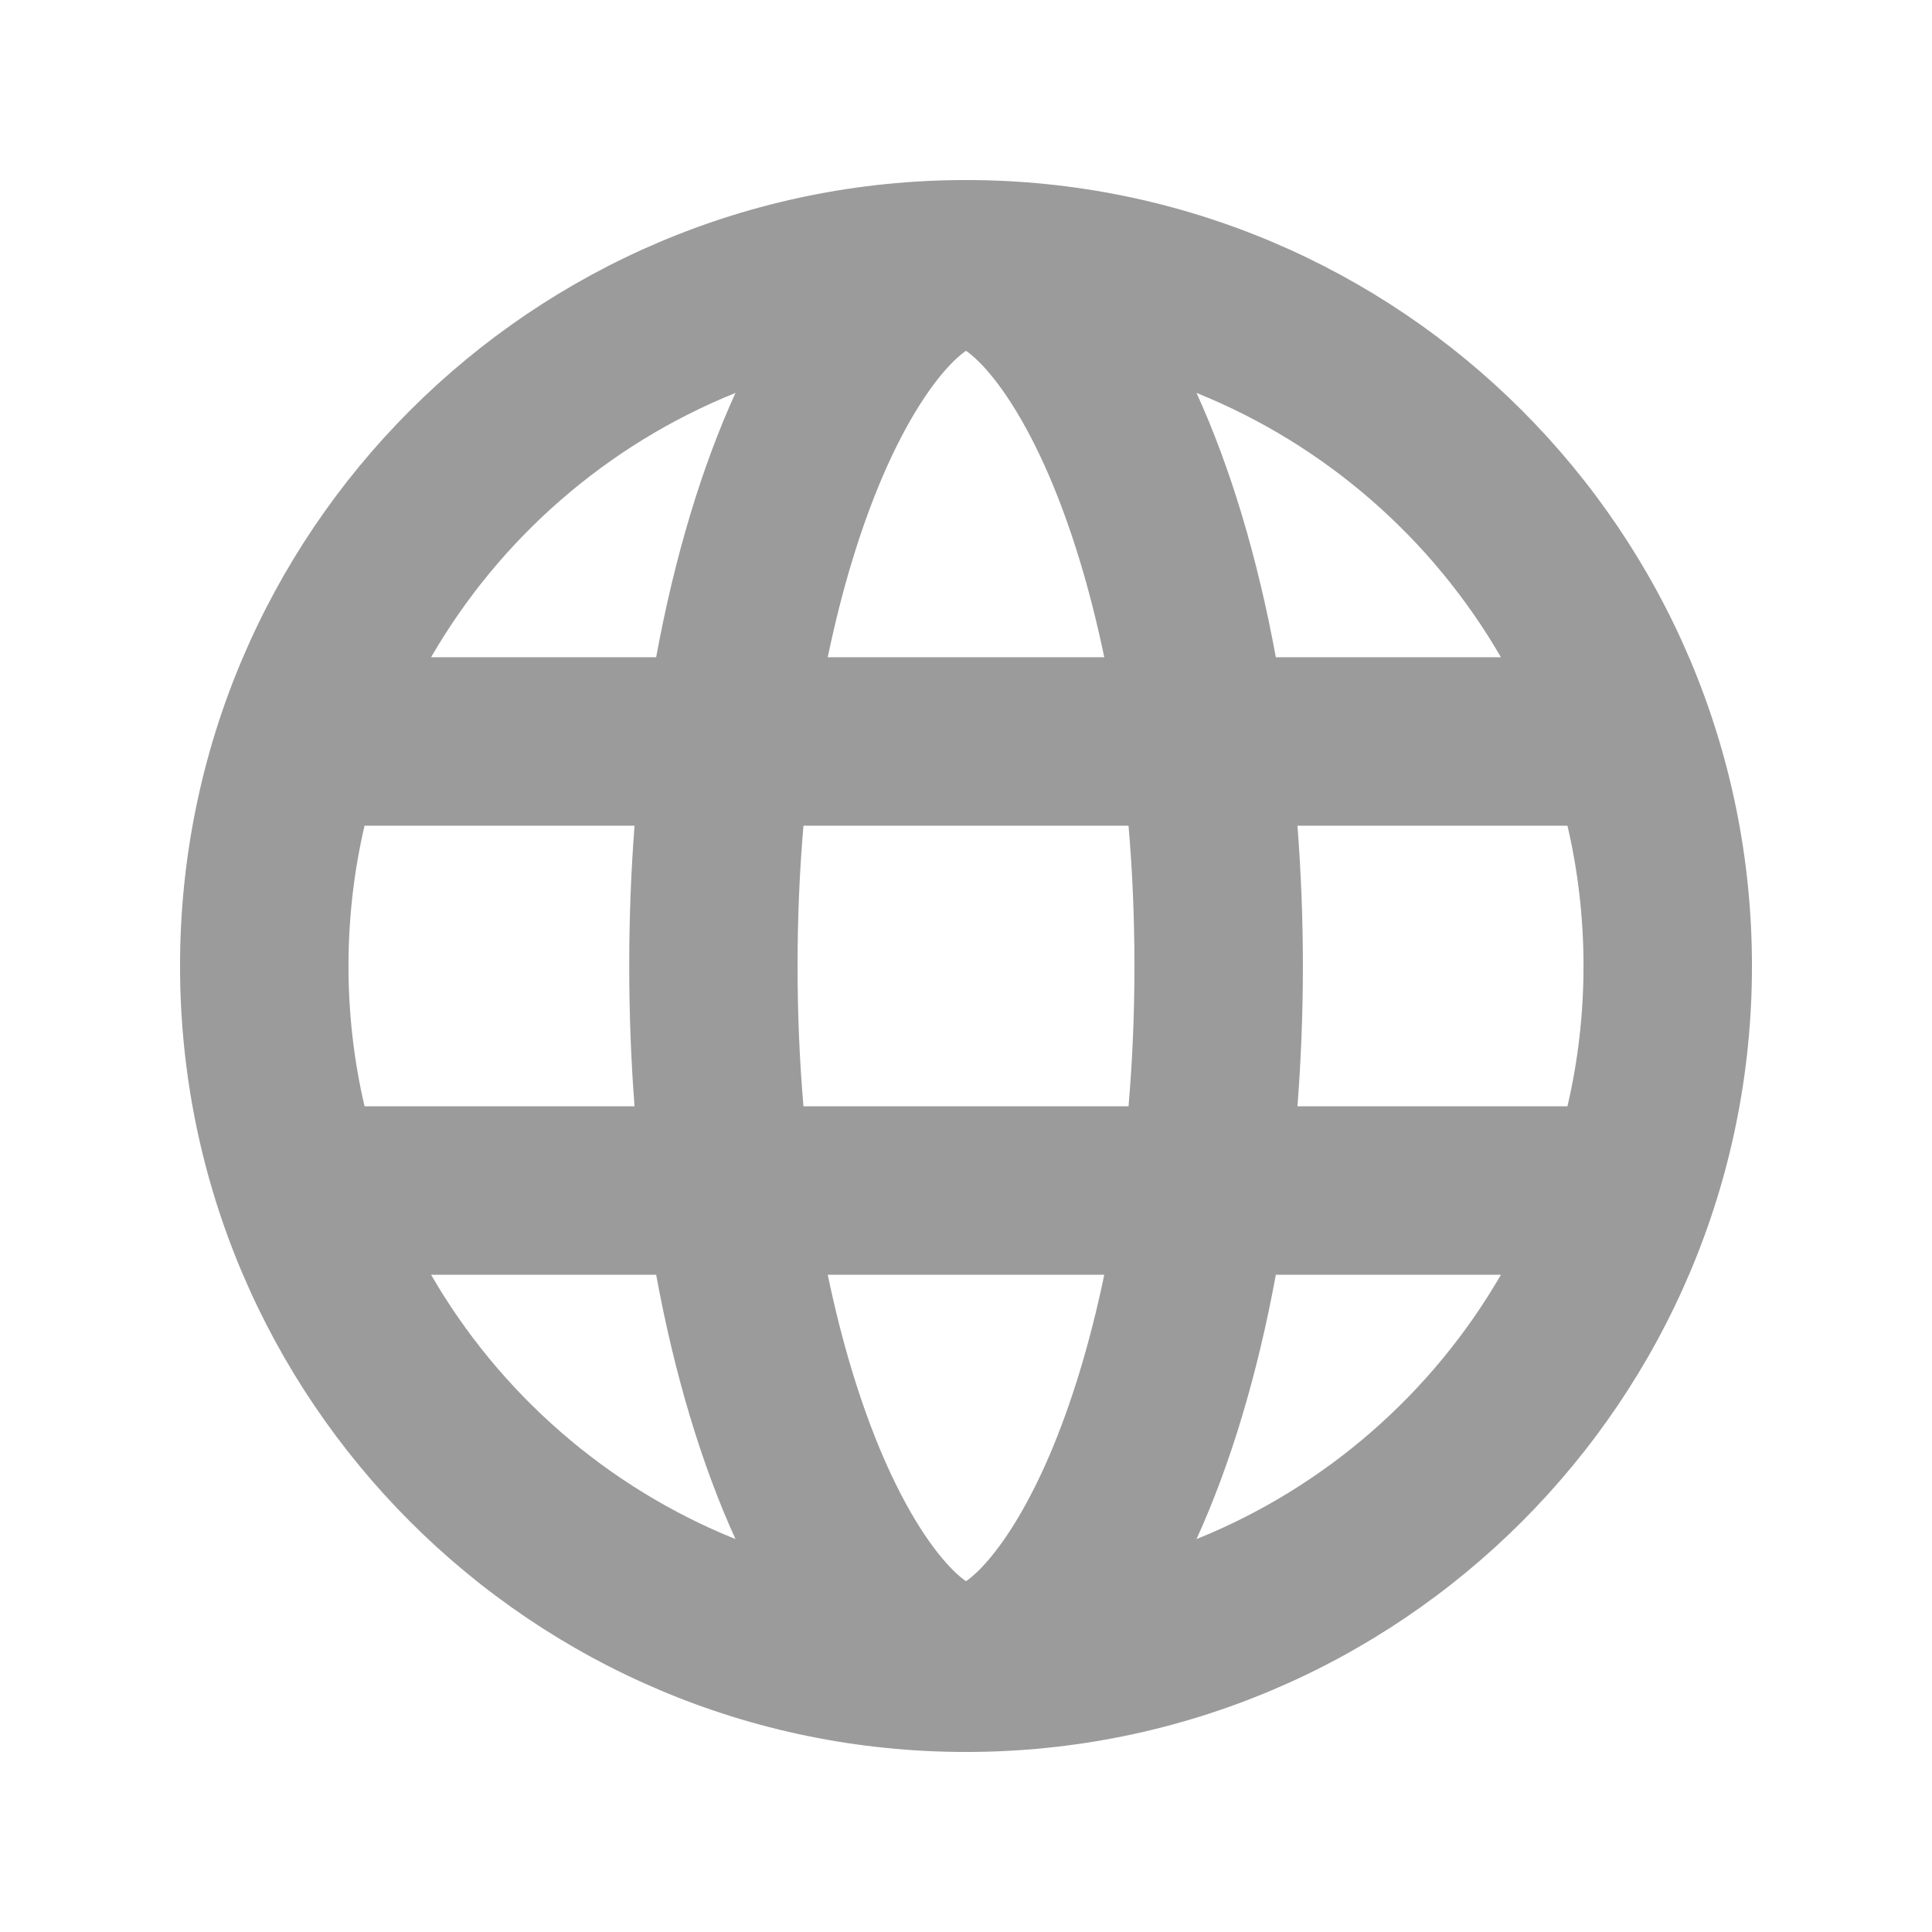 <svg width="16" height="16" viewBox="0 0 16 16" fill="none" xmlns="http://www.w3.org/2000/svg">
<path fill-rule="evenodd" clip-rule="evenodd" d="M5.255 9.162C5.226 8.785 5.211 8.397 5.211 8C5.211 7.603 5.226 7.215 5.255 6.838H3.019C2.932 7.211 2.886 7.6 2.886 8C2.886 8.4 2.932 8.789 3.019 9.162H5.255ZM5.434 10.557H3.57C4.139 11.541 5.026 12.317 6.091 12.746C5.812 12.134 5.587 11.39 5.434 10.557ZM9.145 10.557C9.026 11.13 8.87 11.635 8.691 12.053C8.482 12.539 8.27 12.842 8.106 13.005C8.06 13.05 8.025 13.078 8 13.095C7.975 13.078 7.94 13.05 7.894 13.005C7.73 12.842 7.518 12.539 7.309 12.053C7.13 11.635 6.974 11.13 6.855 10.557H9.145ZM6.654 9.162C6.622 8.79 6.605 8.402 6.605 8C6.605 7.598 6.622 7.21 6.654 6.838H9.346C9.378 7.21 9.395 7.598 9.395 8C9.395 8.402 9.378 8.79 9.346 9.162H6.654ZM10.566 10.557C10.413 11.39 10.188 12.134 9.909 12.746C10.974 12.317 11.861 11.541 12.43 10.557H10.566ZM12.981 9.162H10.745C10.774 8.785 10.79 8.397 10.79 8C10.79 7.603 10.774 7.215 10.745 6.838H12.981C13.068 7.211 13.114 7.6 13.114 8C13.114 8.4 13.068 8.789 12.981 9.162ZM7.309 3.947C7.13 4.365 6.974 4.87 6.855 5.443H9.145C9.026 4.87 8.87 4.365 8.691 3.947C8.482 3.461 8.27 3.158 8.106 2.995C8.06 2.95 8.025 2.922 8 2.905C7.975 2.922 7.94 2.95 7.894 2.995C7.73 3.158 7.518 3.461 7.309 3.947ZM10.566 5.443H12.43C11.861 4.459 10.974 3.683 9.909 3.254C10.188 3.866 10.413 4.61 10.566 5.443ZM3.57 5.443H5.434C5.587 4.61 5.812 3.866 6.091 3.254C5.026 3.683 4.139 4.459 3.57 5.443ZM8 1.491C11.595 1.491 14.509 4.405 14.509 8C14.509 11.595 11.595 14.509 8 14.509C4.405 14.509 1.491 11.595 1.491 8C1.491 4.405 4.405 1.491 8 1.491Z" fill="#909090" fill-opacity="0.9"/>
</svg>

